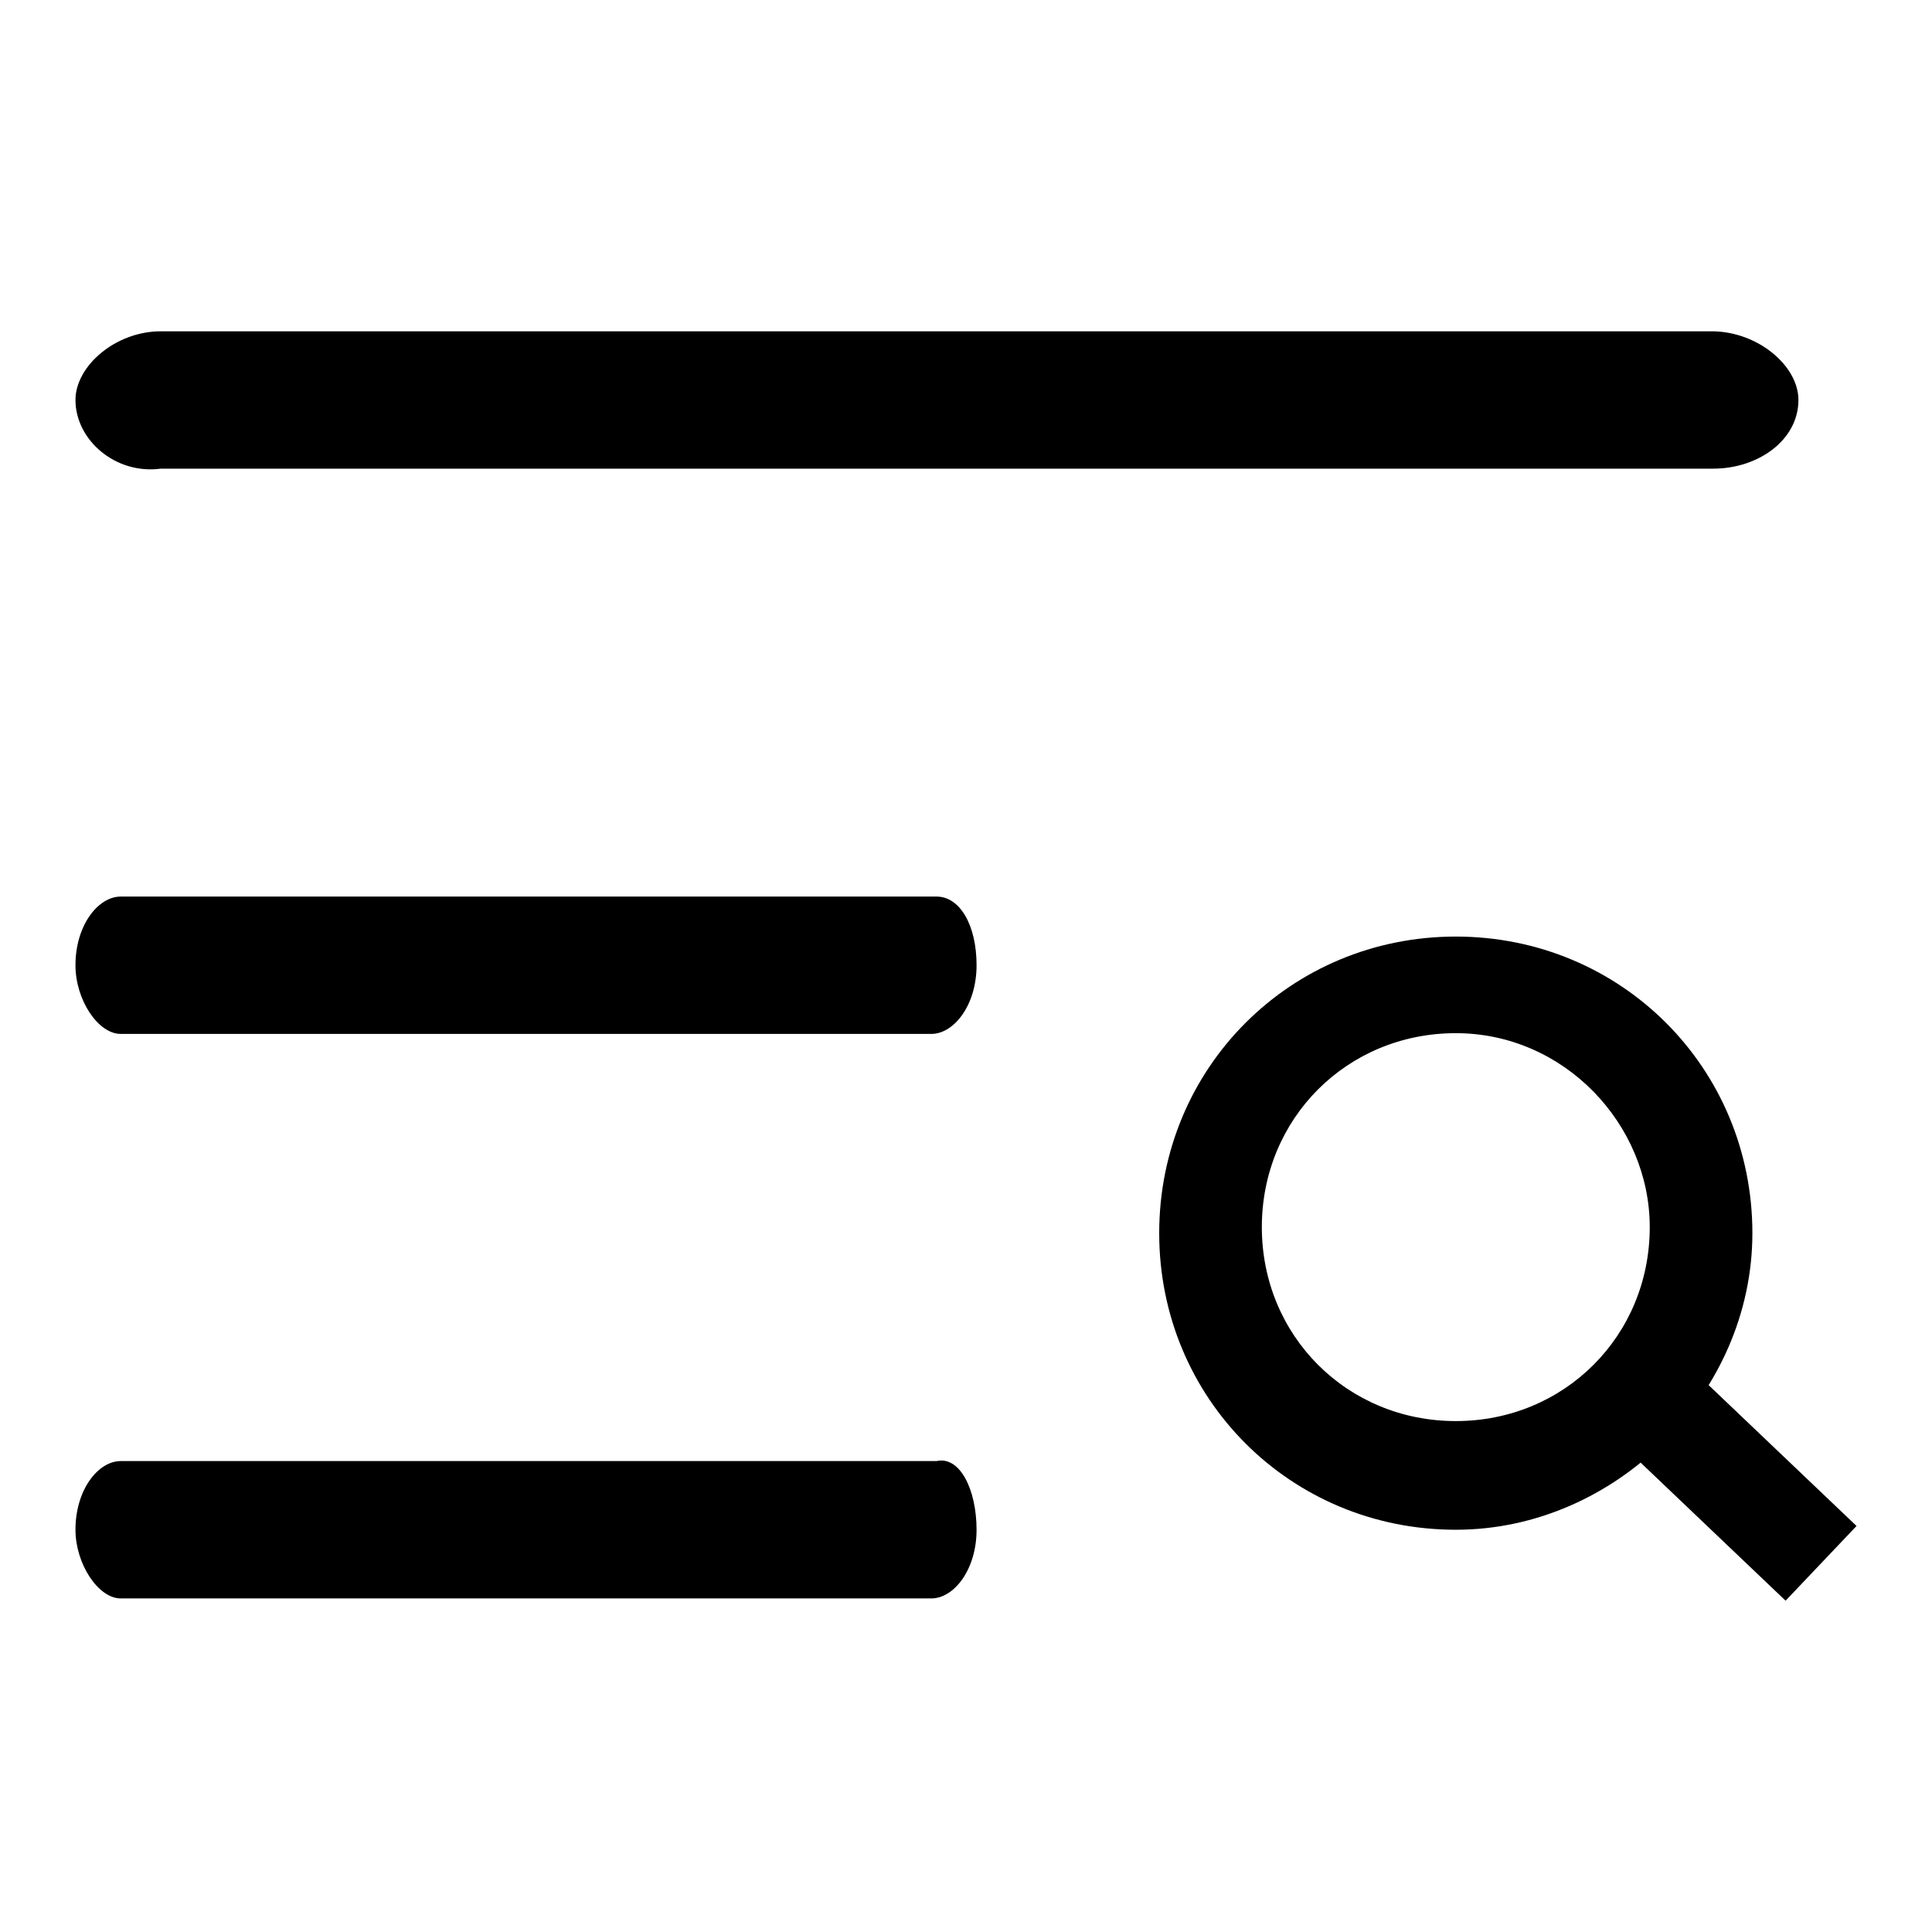<?xml version="1.0" encoding="utf-8"?>
<!-- Svg Vector Icons : http://www.onlinewebfonts.com/icon -->
<!DOCTYPE svg PUBLIC "-//W3C//DTD SVG 1.1//EN" "http://www.w3.org/Graphics/SVG/1.1/DTD/svg11.dtd">
<svg version="1.1" xmlns="http://www.w3.org/2000/svg" xmlns:xlink="http://www.w3.org/1999/xlink" x="0px" y="0px" viewBox="0 0 256 256" enable-background="new 0 0 256 256" xml:space="preserve">
<g><g><path fill="#000000" d="M192.9,202.7c-21.9,0-39.3-17.4-39.3-39.3c0-21.9,17.4-39.3,39.3-39.3c21.9,0,39.3,17.4,39.3,39.3C232.2,184.6,214.1,202.7,192.9,202.7z M192.9,136.9c-14.4,0-25.7,11.3-25.7,25.7c0,14.4,11.3,25.7,25.7,25.7c14.4,0,25.7-11.3,25.7-25.7C218.6,149,207.3,136.9,192.9,136.9z"/><path fill="#000000" d="M220.8,178.2l25.2,24l-9.4,9.9l-25.2-24L220.8,178.2L220.8,178.2z"/><path fill="#000000" d="M238.3,53c0,5.3-5.3,9.1-11.3,9.1H21.3C15.3,62.9,10,58.3,10,53l0,0c0-4.5,5.3-9.1,11.3-9.1H227C233,44,238.3,48.5,238.3,53L238.3,53z"/><path fill="#000000" d="M129.4,127.9c0,5.3-3,9.1-6,9.1H16c-3,0-6-4.5-6-9.1l0,0c0-5.3,3-9.1,6-9.1h108.1C127.2,118.8,129.4,122.6,129.4,127.9L129.4,127.9z"/><path fill="#000000" d="M129.4,202.7c0,5.3-3,9.1-6,9.1H16c-3,0-6-4.6-6-9.1l0,0c0-5.3,3-9.1,6-9.1h108.1C127.2,192.9,129.4,197.4,129.4,202.7L129.4,202.7z"/></g></g>
</svg>